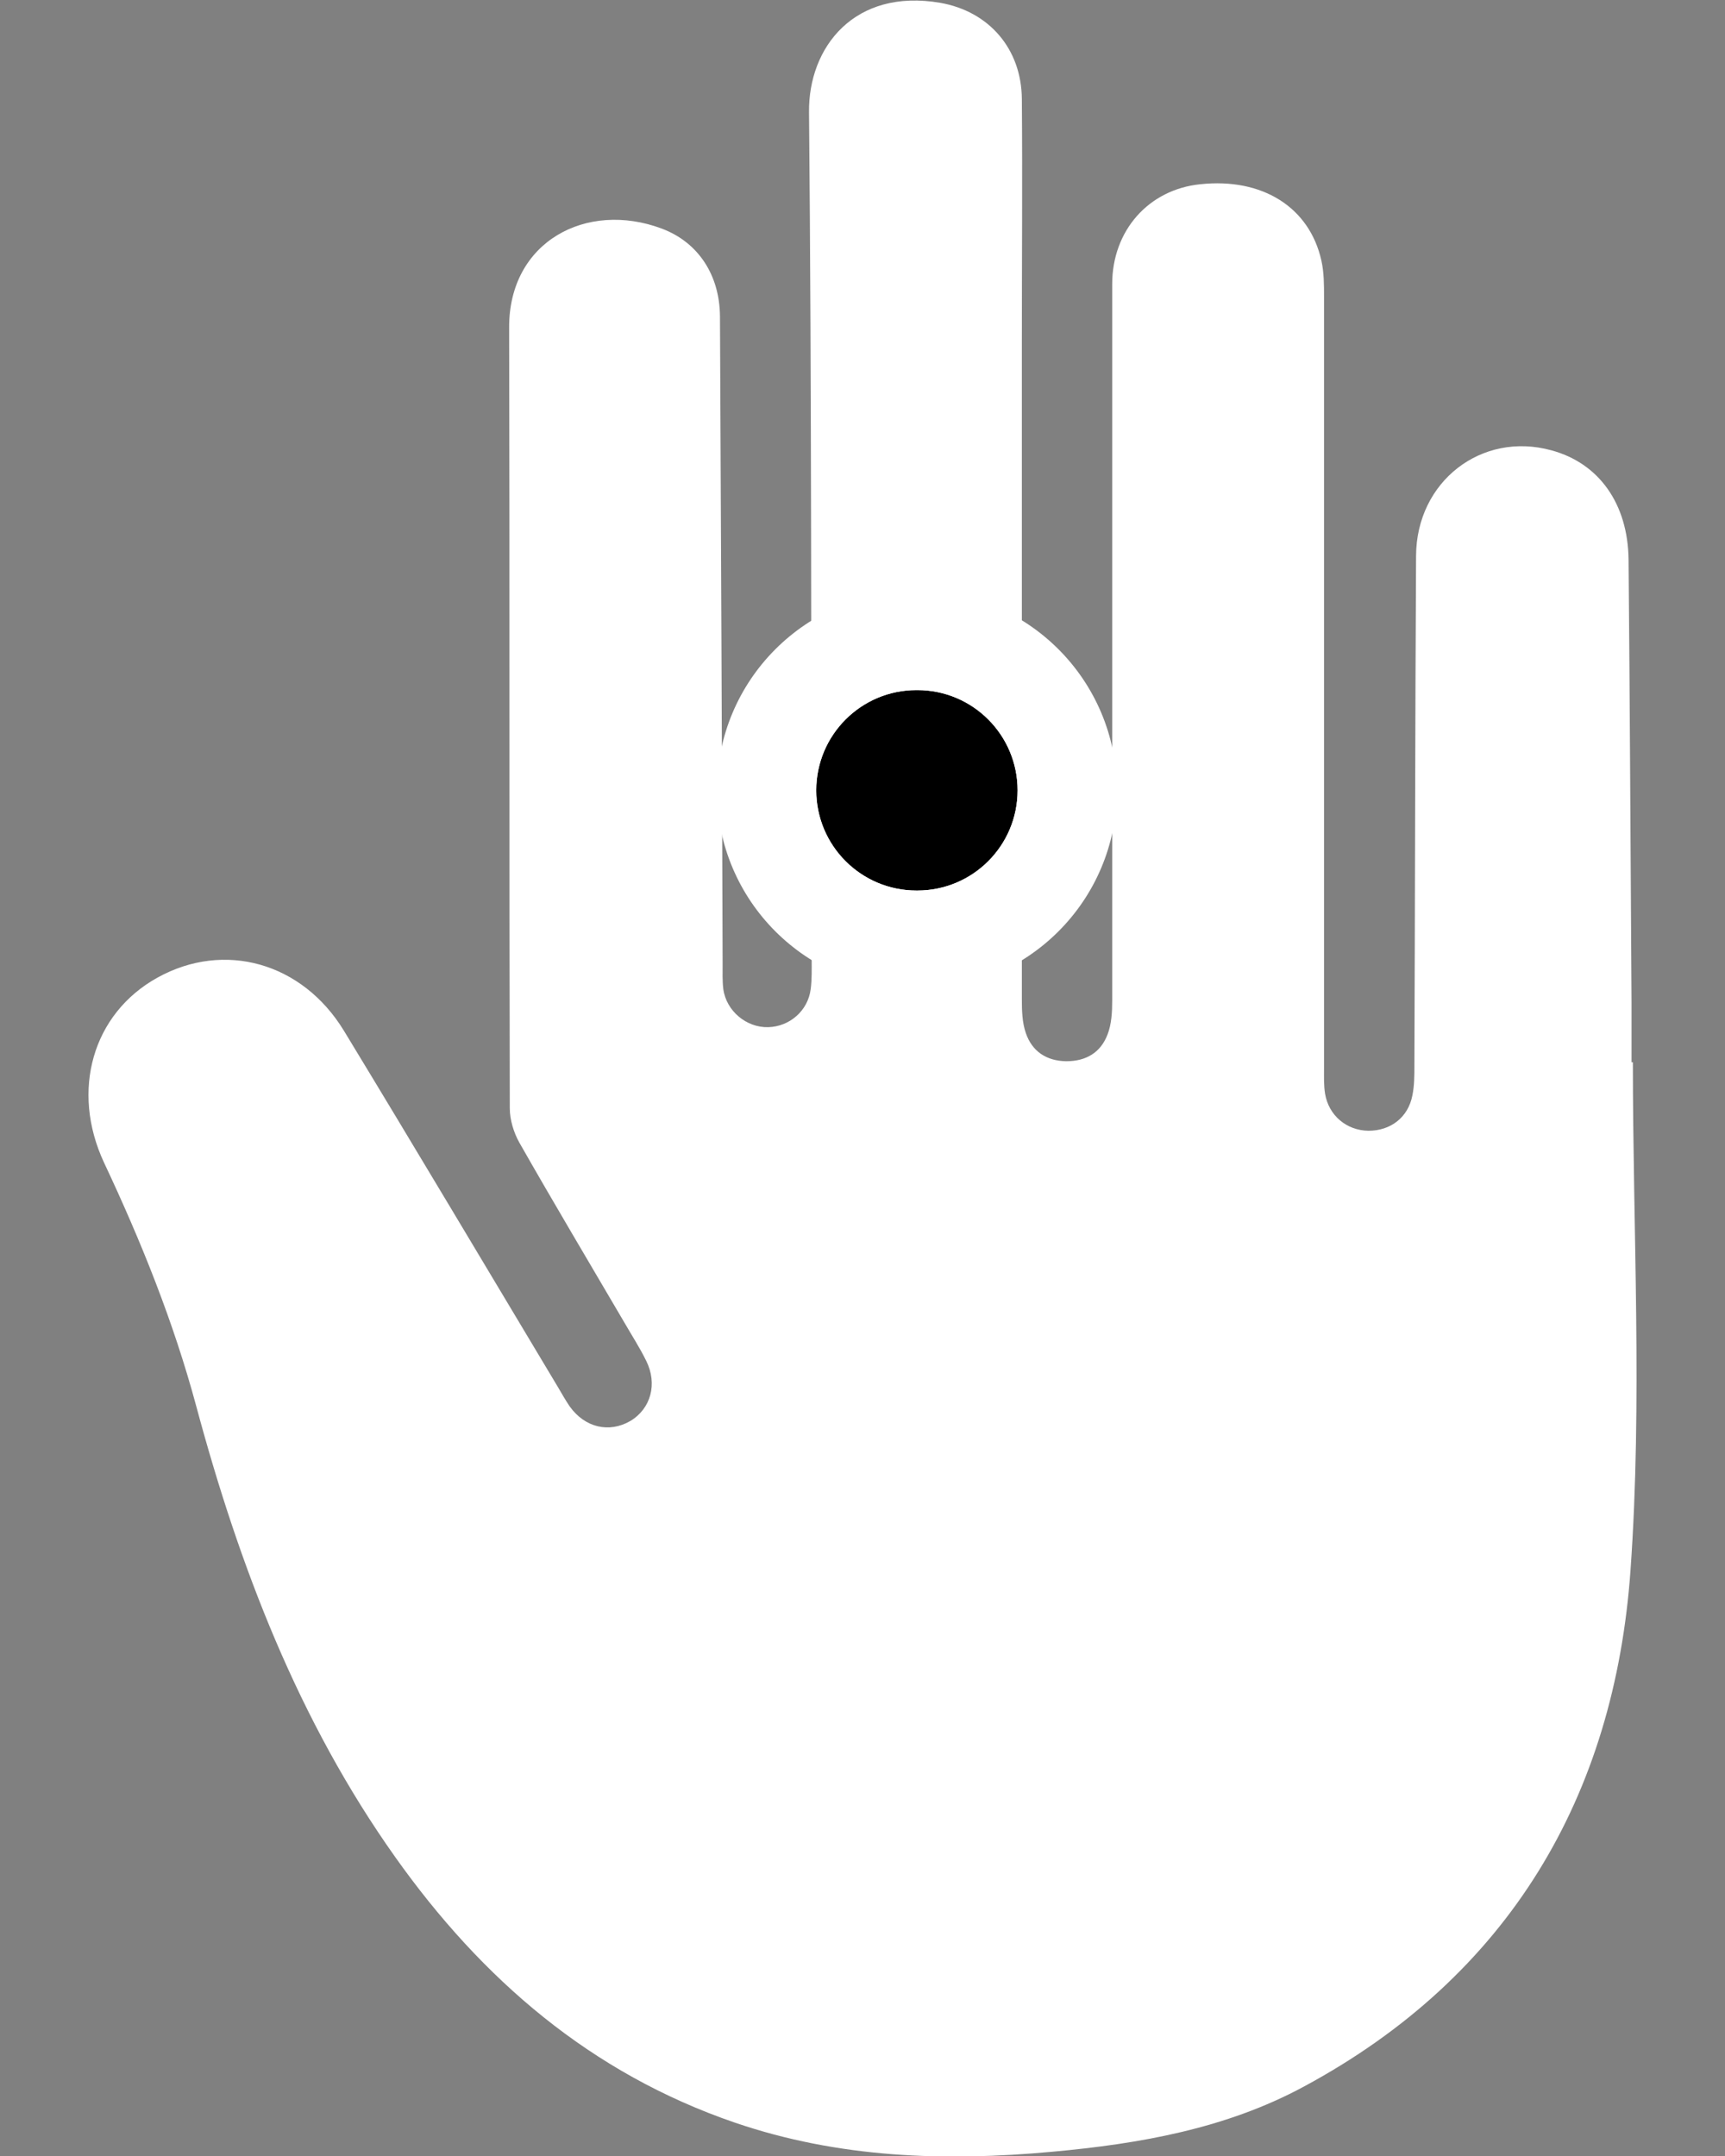 <svg width="32" height="40" viewBox="0 0 32 40" fill="none" xmlns="http://www.w3.org/2000/svg">
<rect x="0" y="0" width="32" height="40" fill="#808080" stroke="none"/>
<path d="M30.291 19.708C30.291 22.845 30.469 25.995 30.248 29.121C29.953 33.327 27.994 36.661 24.188 38.712C22.745 39.492 21.142 39.774 19.521 39.921C17.525 40.105 15.554 40.038 13.633 39.381C10.962 38.466 8.941 36.722 7.333 34.456C5.534 31.921 4.441 29.065 3.642 26.094C3.219 24.522 2.617 23.03 1.929 21.568C1.309 20.236 1.714 18.805 2.924 18.136C4.158 17.454 5.607 17.853 6.381 19.125C7.713 21.317 9.027 23.527 10.348 25.731C10.421 25.854 10.489 25.977 10.569 26.094C10.851 26.487 11.299 26.591 11.692 26.364C12.073 26.137 12.202 25.676 11.987 25.246C11.87 25.007 11.723 24.78 11.588 24.546C10.937 23.435 10.274 22.323 9.635 21.2C9.531 21.016 9.457 20.776 9.457 20.561C9.445 15.735 9.457 10.903 9.445 6.077C9.439 4.48 10.882 3.719 12.276 4.241C12.963 4.499 13.35 5.113 13.356 5.868C13.375 9.871 13.393 13.875 13.405 17.884C13.405 18.038 13.399 18.197 13.418 18.351C13.473 18.756 13.847 19.069 14.253 19.057C14.652 19.045 14.989 18.75 15.039 18.351C15.063 18.167 15.057 17.982 15.057 17.798C15.045 12.561 15.057 7.317 15.008 2.079C14.996 0.876 15.849 -0.223 17.446 0.053C18.348 0.213 18.95 0.907 18.956 1.84C18.968 3.332 18.956 4.824 18.956 6.316C18.956 10.393 18.956 14.47 18.956 18.541C18.956 18.75 18.962 18.971 19.03 19.167C19.146 19.505 19.41 19.683 19.779 19.689C20.147 19.689 20.417 19.53 20.546 19.192C20.62 19.002 20.632 18.774 20.632 18.566C20.632 14.133 20.632 9.705 20.632 5.272C20.632 4.277 21.308 3.516 22.266 3.418C23.414 3.295 24.292 3.842 24.513 4.836C24.562 5.057 24.562 5.284 24.562 5.512C24.562 10.283 24.562 15.053 24.562 19.824C24.562 19.978 24.556 20.138 24.581 20.291C24.648 20.696 24.98 20.973 25.385 20.979C25.796 20.979 26.122 20.733 26.201 20.322C26.238 20.144 26.238 19.953 26.238 19.769C26.251 16.619 26.251 13.463 26.269 10.313C26.275 8.932 27.485 7.998 28.78 8.355C29.665 8.594 30.199 9.349 30.211 10.381C30.236 13.119 30.248 15.864 30.266 18.602C30.266 18.971 30.266 19.339 30.266 19.708H30.291Z" fill="white"/>
<path fill-rule="evenodd" clip-rule="evenodd" d="M15.142 14.663C15.142 13.636 15.974 12.803 17.001 12.803H17.018C18.045 12.803 18.877 13.636 18.877 14.663C18.877 15.69 18.045 16.522 17.018 16.522H17.001C15.974 16.522 15.142 15.69 15.142 14.663Z" fill="black"/>
<path fill-rule="evenodd" clip-rule="evenodd" d="M13.3 14.663C13.3 12.618 14.957 10.961 17.001 10.961H17.018C19.062 10.961 20.719 12.618 20.719 14.663C20.719 16.707 19.062 18.364 17.018 18.364H17.001C14.957 18.364 13.3 16.707 13.3 14.663ZM17.001 12.803C15.974 12.803 15.142 13.636 15.142 14.663C15.142 15.69 15.974 16.522 17.001 16.522H17.018C18.045 16.522 18.877 15.69 18.877 14.663C18.877 13.636 18.045 12.803 17.018 12.803H17.001Z" fill="white"/>
</svg>
